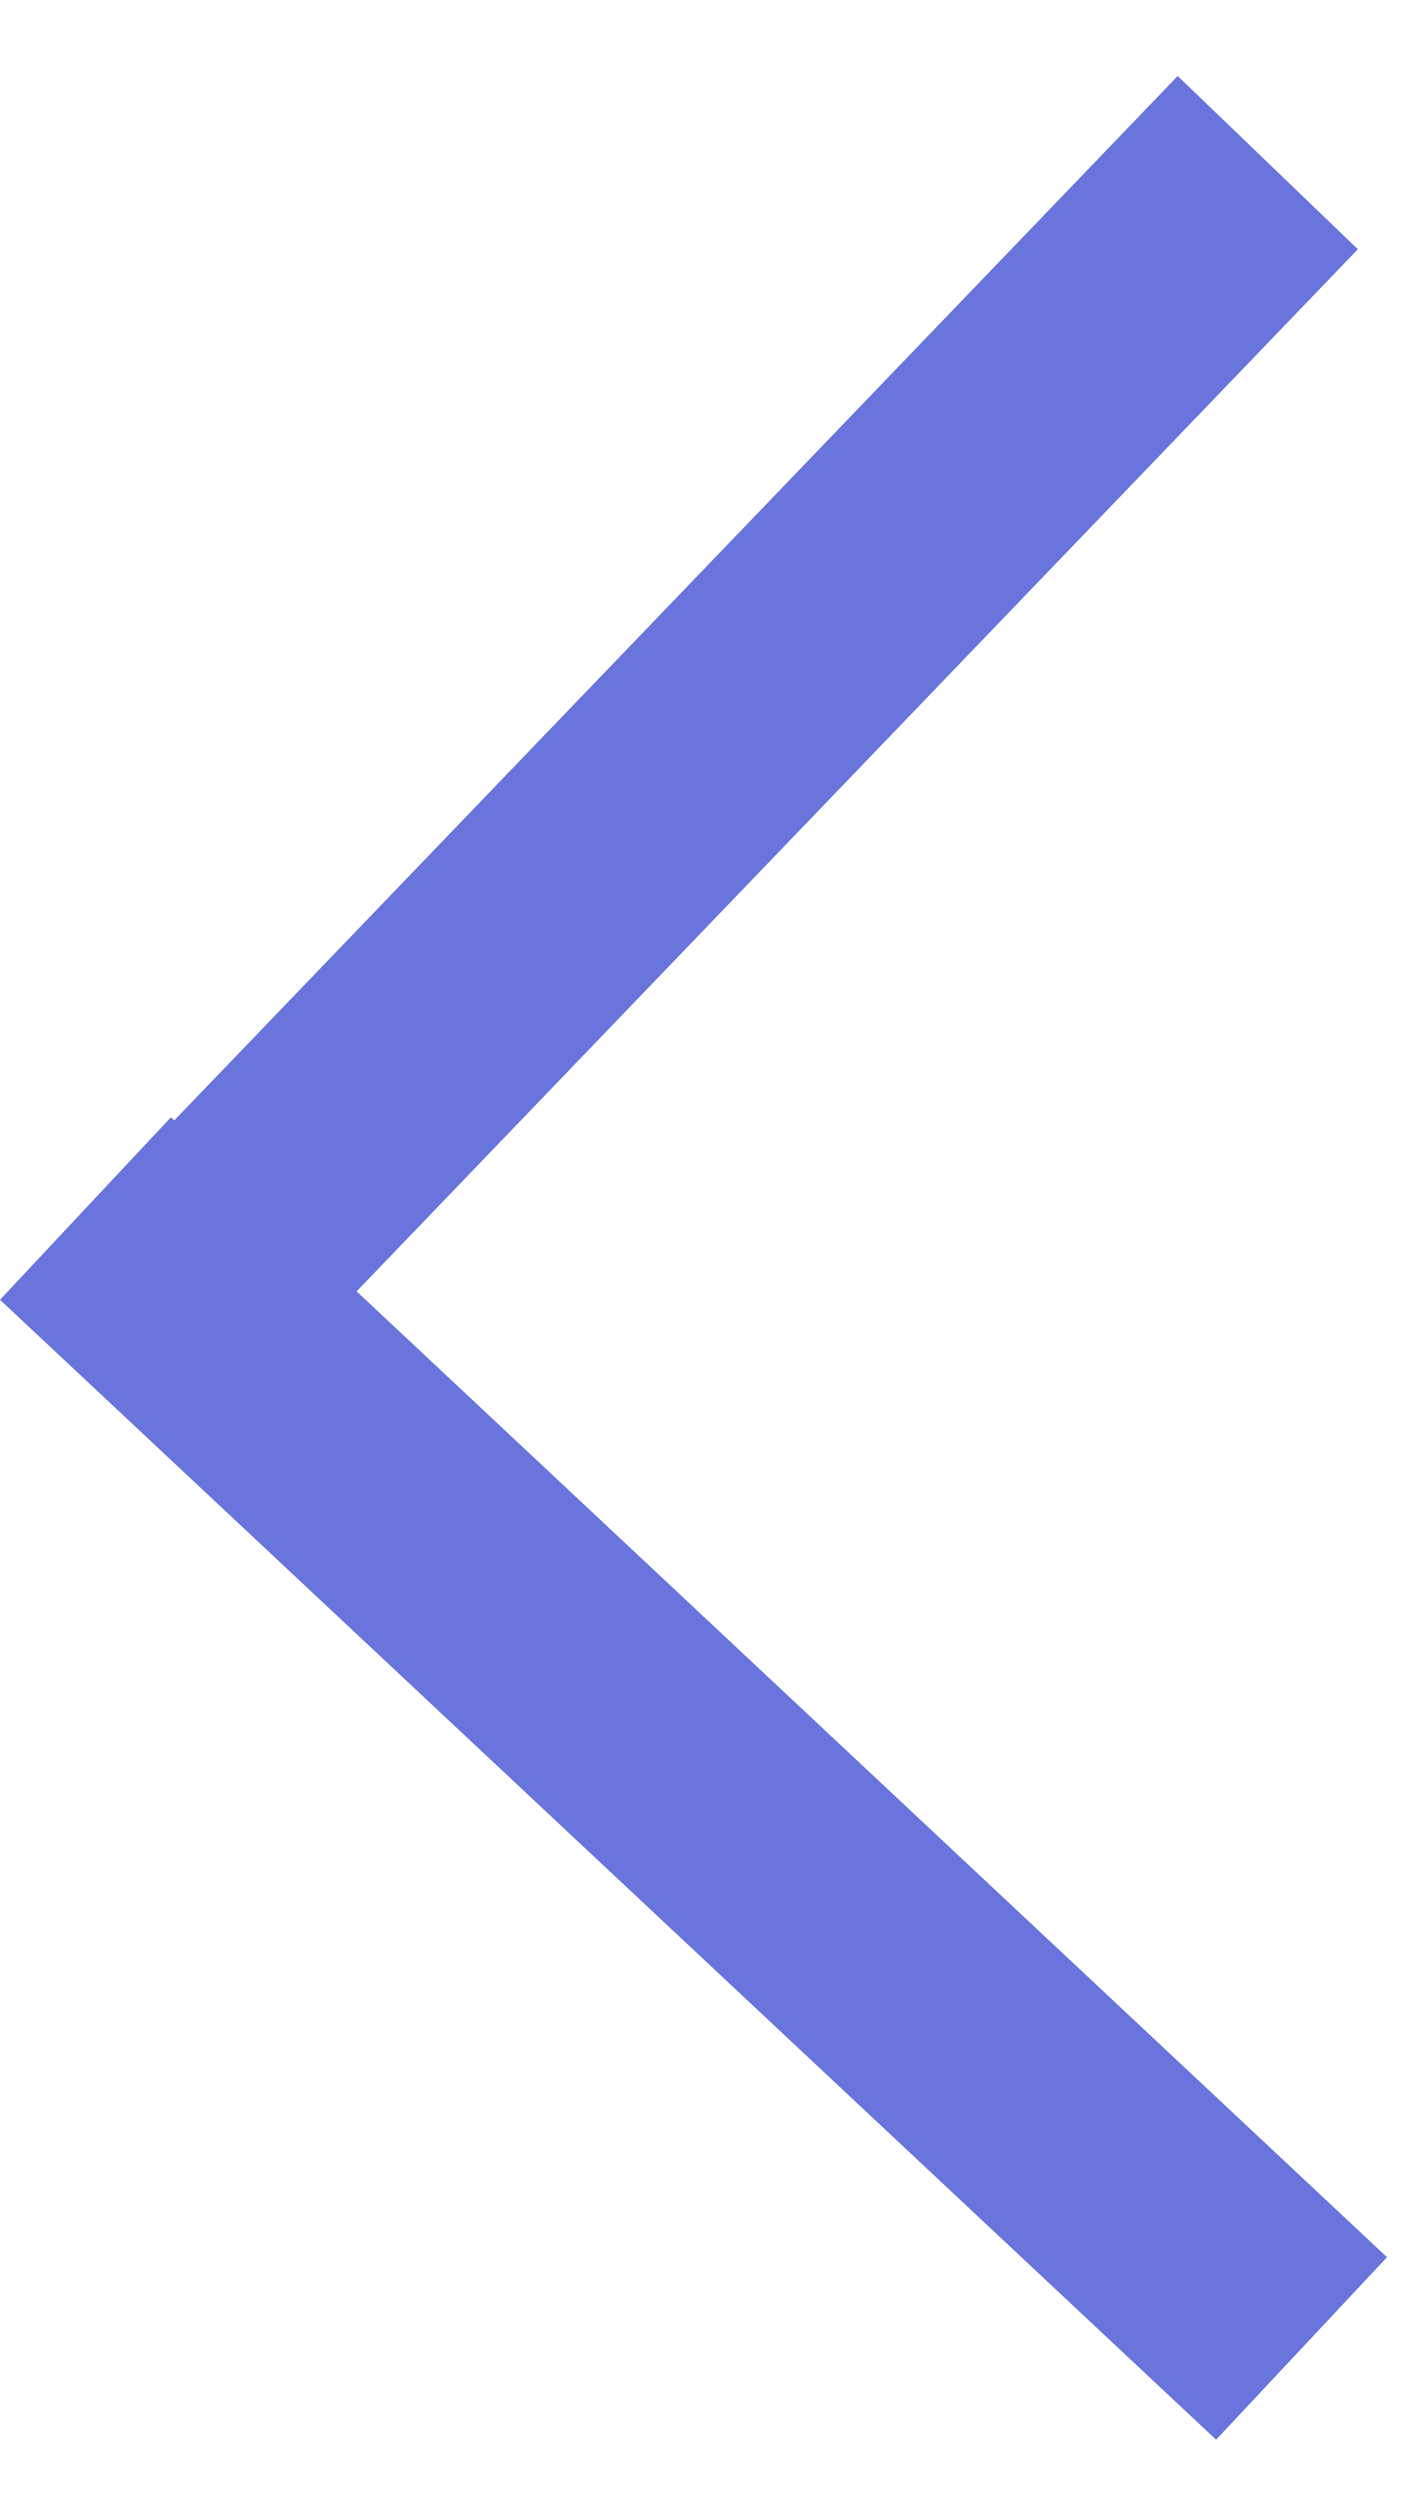 <svg width="17" height="30" viewBox="0 0 17 30" fill="none" xmlns="http://www.w3.org/2000/svg">
<line y1="-1.5" x2="20" y2="-1.5" transform="matrix(0.693 -0.721 0.721 0.693 2.442 17.411)" stroke="#6975DD" stroke-width="3"/>
<line y1="-1.5" x2="20" y2="-1.5" transform="matrix(0.73 0.684 -0.684 0.73 0 15.598)" stroke="#6975DD" stroke-width="3"/>
</svg>
